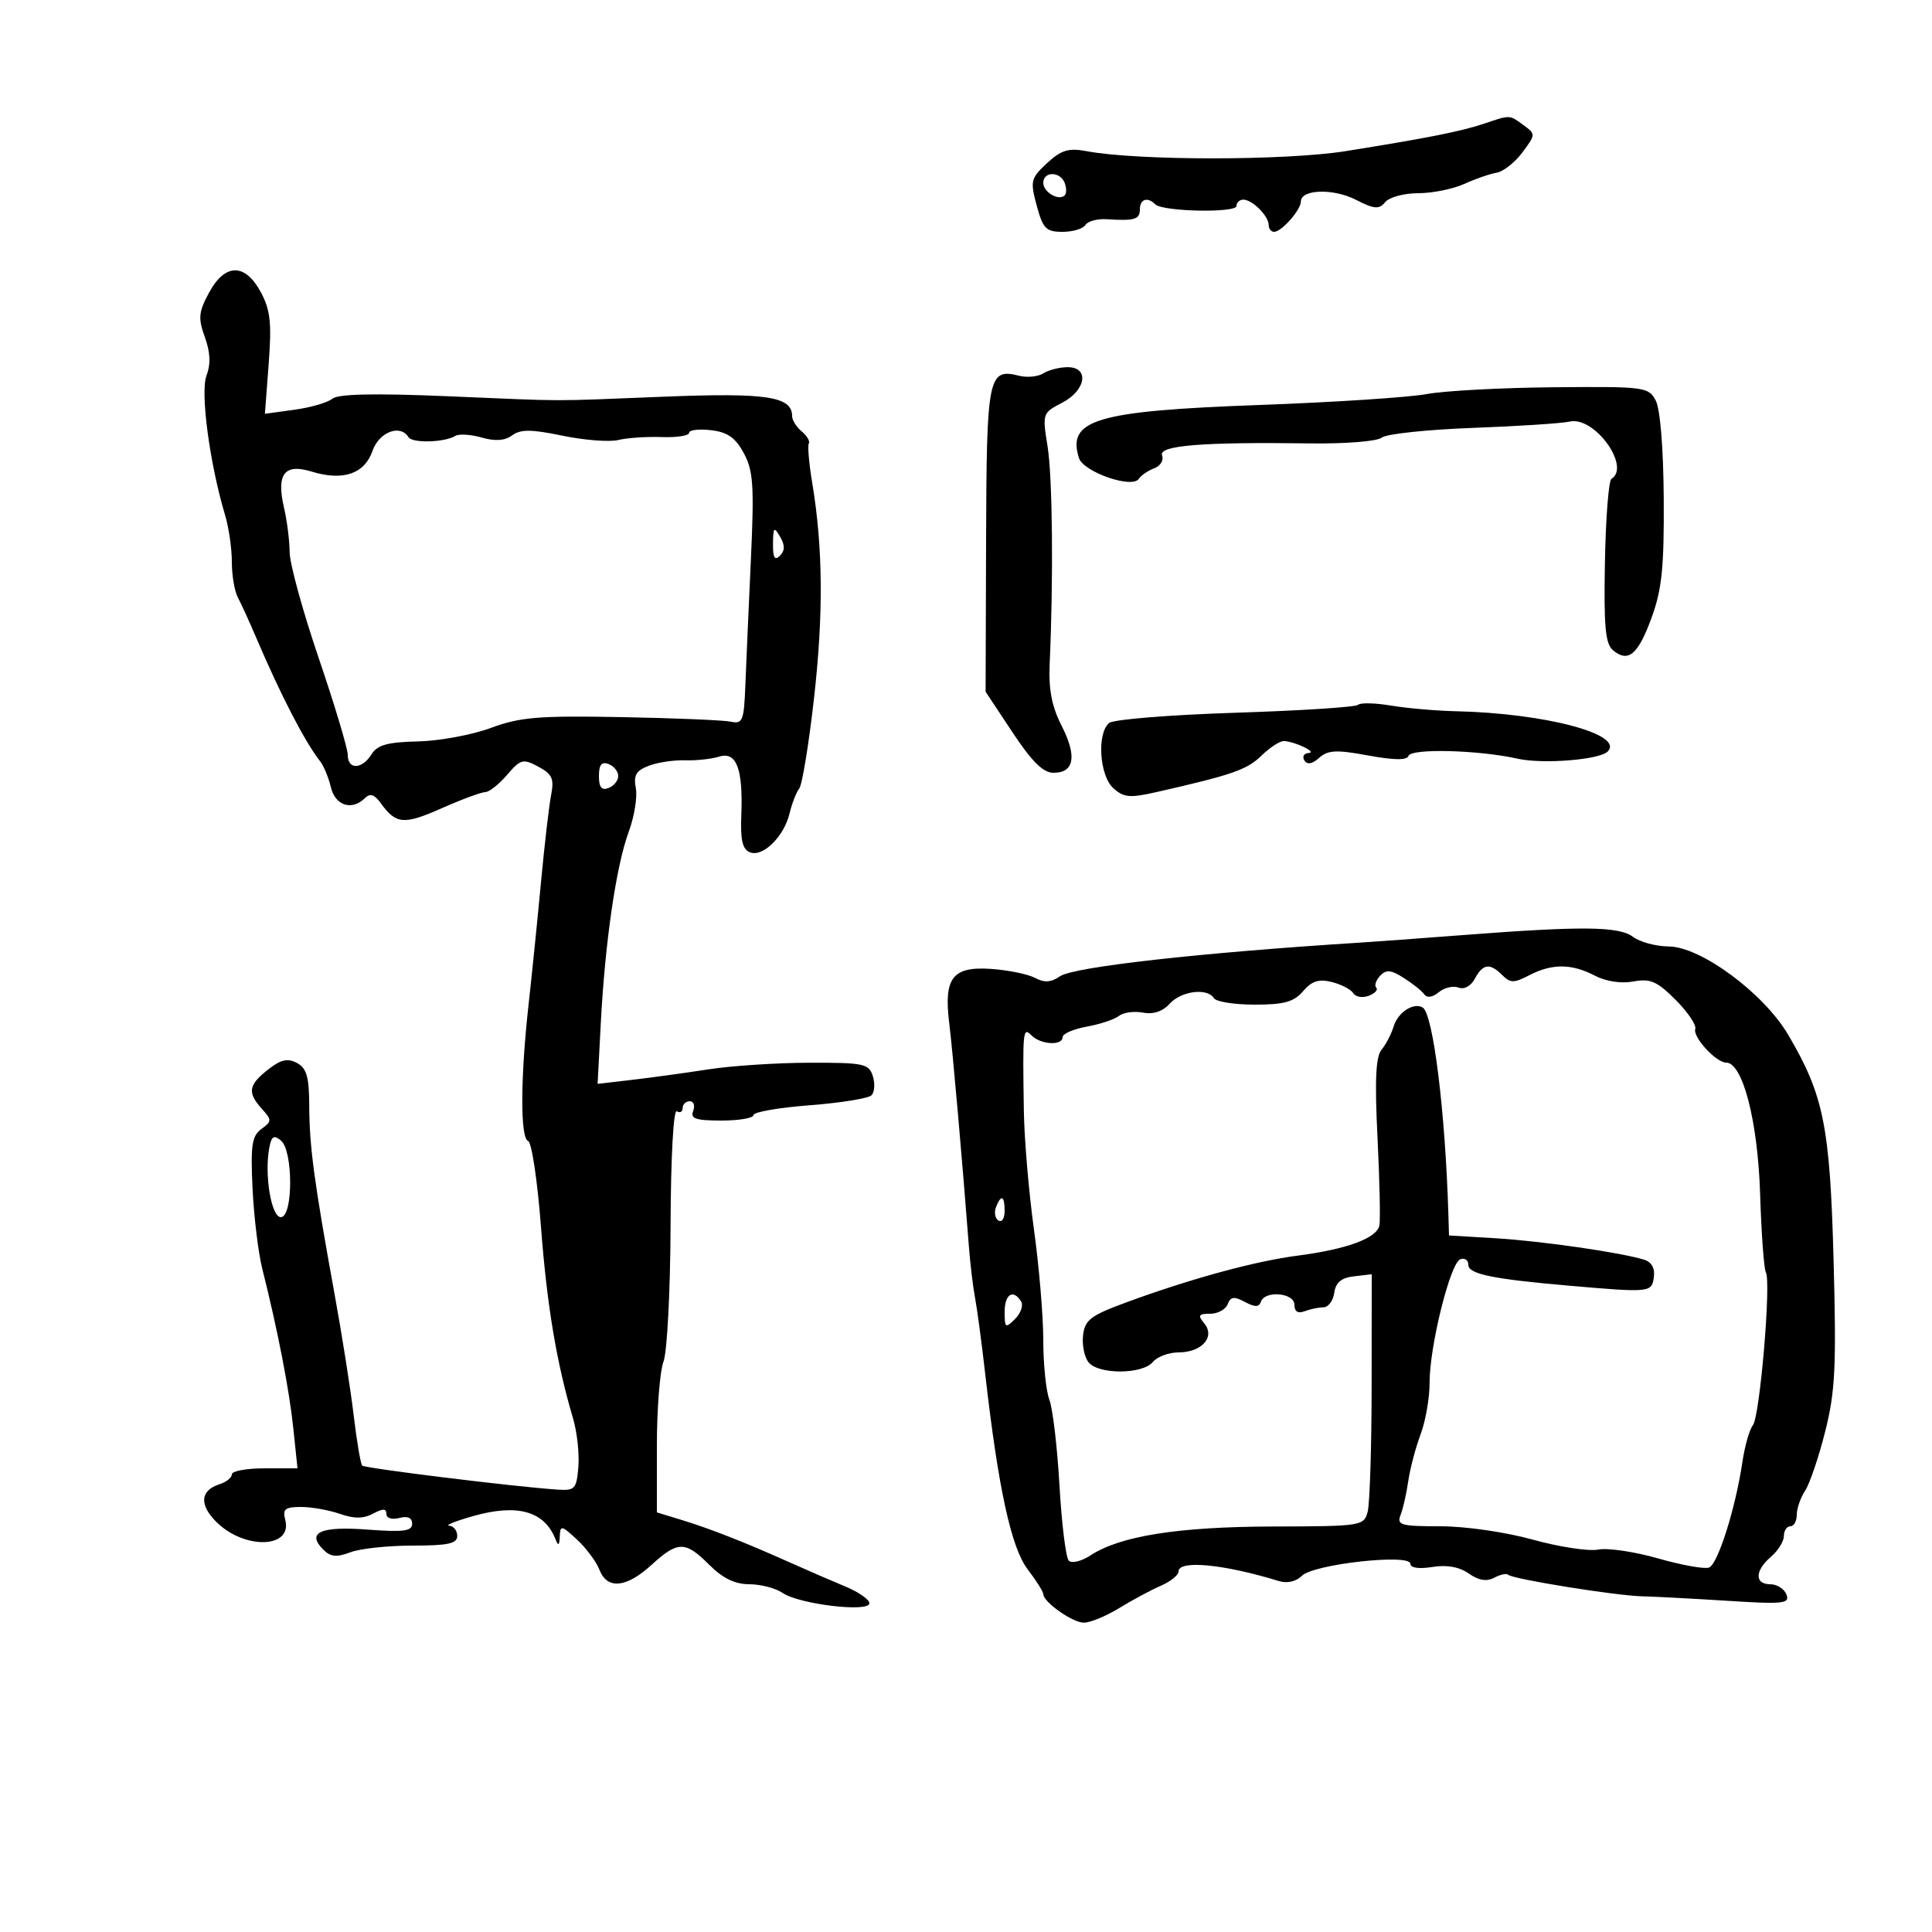 <svg xmlns="http://www.w3.org/2000/svg" width="300" height="300" viewBox="0 0 300 300" version="1.1">
	<path d="M 230.500 19.185 C 226.927 20.391, 221.779 21.415, 209 23.461 C 199.633 24.961, 176.662 24.965, 168.685 23.469 C 165.916 22.949, 164.784 23.296, 162.583 25.336 C 160.050 27.683, 159.949 28.097, 160.979 31.920 C 161.943 35.504, 162.430 36, 164.980 36 C 166.576 36, 168.178 35.521, 168.540 34.935 C 168.902 34.349, 170.391 33.947, 171.849 34.041 C 176.185 34.321, 177 34.077, 177 32.500 C 177 30.903, 178.189 30.523, 179.399 31.732 C 180.538 32.871, 192 33.098, 192 31.981 C 192 31.442, 192.482 31, 193.071 31 C 194.456 31, 197 33.544, 197 34.929 C 197 35.518, 197.380 36, 197.845 36 C 198.996 36, 202 32.593, 202 31.288 C 202 29.387, 207.016 29.224, 210.521 31.011 C 213.419 32.488, 214.132 32.546, 215.099 31.380 C 215.729 30.621, 218.034 30, 220.221 30 C 222.408 30, 225.616 29.356, 227.349 28.568 C 229.082 27.780, 231.352 26.993, 232.394 26.818 C 233.436 26.643, 235.236 25.227, 236.394 23.672 C 238.471 20.882, 238.474 20.825, 236.559 19.422 C 234.362 17.812, 234.544 17.820, 230.500 19.185 M 162 28.393 C 162 29.846, 164.415 31.252, 165.333 30.333 C 165.624 30.042, 165.620 29.173, 165.324 28.402 C 164.627 26.585, 162 26.578, 162 28.393 M 32.446 45.471 C 30.833 48.465, 30.746 49.409, 31.810 52.350 C 32.667 54.722, 32.744 56.544, 32.061 58.340 C 31.079 60.922, 32.561 72.016, 34.953 79.993 C 35.529 81.915, 36 85.183, 36 87.257 C 36 89.331, 36.418 91.809, 36.928 92.764 C 37.439 93.719, 38.719 96.525, 39.774 99 C 43.582 107.937, 47.349 115.216, 49.731 118.240 C 50.277 118.933, 51.020 120.737, 51.381 122.250 C 52.066 125.118, 54.666 125.934, 56.684 123.916 C 57.463 123.137, 58.153 123.365, 59.134 124.727 C 61.493 128.001, 62.710 128.103, 68.557 125.517 C 71.687 124.133, 74.741 123, 75.343 123 C 75.944 123, 77.467 121.801, 78.726 120.335 C 80.841 117.873, 81.212 117.775, 83.590 119.048 C 85.750 120.204, 86.070 120.915, 85.575 123.463 C 85.250 125.133, 84.544 131.225, 84.004 137 C 83.465 142.775, 82.596 151.325, 82.075 156 C 80.804 167.383, 80.773 176.758, 82.005 177.168 C 82.558 177.353, 83.456 183.353, 84.002 190.502 C 84.938 202.764, 86.420 211.612, 88.993 220.290 C 89.610 222.374, 89.977 225.749, 89.808 227.790 C 89.522 231.230, 89.281 231.486, 86.500 231.301 C 79.963 230.868, 56.667 228, 56.244 227.577 C 55.996 227.329, 55.403 223.836, 54.925 219.813 C 54.447 215.791, 53.114 207.325, 51.961 201 C 48.794 183.617, 48.042 178.044, 48.020 171.785 C 48.004 167.214, 47.621 165.868, 46.107 165.057 C 44.654 164.280, 43.607 164.521, 41.607 166.095 C 38.565 168.488, 38.384 169.662, 40.669 172.187 C 42.230 173.912, 42.225 174.115, 40.587 175.313 C 39.110 176.393, 38.895 177.843, 39.215 184.547 C 39.424 188.921, 40.103 194.525, 40.724 197 C 43.125 206.565, 44.913 215.753, 45.541 221.750 L 46.196 228 41.098 228 C 38.294 228, 36 228.420, 36 228.933 C 36 229.446, 35.142 230.138, 34.092 230.471 C 31.096 231.422, 30.904 233.631, 33.585 236.312 C 37.937 240.664, 45.455 240.454, 44.293 236.013 C 43.853 234.330, 44.253 234, 46.734 234 C 48.366 234, 51.087 234.483, 52.780 235.073 C 54.996 235.846, 56.438 235.836, 57.929 235.038 C 59.466 234.215, 60 234.226, 60 235.081 C 60 235.741, 60.855 236.010, 62 235.710 C 63.309 235.368, 64 235.680, 64 236.612 C 64 237.760, 62.646 237.935, 57.063 237.513 C 49.753 236.960, 47.540 237.969, 50.208 240.637 C 51.326 241.755, 52.274 241.846, 54.392 241.041 C 55.898 240.468, 60.251 240, 64.065 240 C 69.563 240, 71 239.689, 71 238.500 C 71 237.675, 70.438 236.960, 69.750 236.911 C 69.063 236.861, 70.750 236.185, 73.500 235.408 C 80.366 233.467, 84.545 234.649, 86.260 239.018 C 86.690 240.113, 86.863 239.997, 86.921 238.576 C 86.994 236.795, 87.194 236.832, 89.606 239.076 C 91.039 240.409, 92.603 242.513, 93.081 243.750 C 94.280 246.853, 97.244 246.578, 101.161 243 C 105.262 239.254, 106.408 239.254, 110.154 243 C 112.237 245.084, 114.132 246, 116.354 246 C 118.115 246, 120.443 246.609, 121.527 247.353 C 124.094 249.112, 135 250.412, 135 248.958 C 135 248.375, 133.313 247.199, 131.250 246.345 C 129.188 245.491, 125.250 243.784, 122.500 242.552 C 115.602 239.462, 110.176 237.335, 105.750 235.987 L 102 234.845 102 224.488 C 102 218.791, 102.463 212.912, 103.029 211.423 C 103.595 209.934, 104.088 200.455, 104.125 190.358 C 104.163 179.686, 104.570 172.234, 105.096 172.559 C 105.593 172.867, 106 172.641, 106 172.059 C 106 171.477, 106.498 171, 107.107 171 C 107.716 171, 107.955 171.675, 107.638 172.500 C 107.174 173.709, 108.026 174, 112.031 174 C 114.764 174, 117 173.616, 117 173.148 C 117 172.679, 120.925 171.993, 125.723 171.625 C 130.521 171.256, 134.840 170.560, 135.322 170.078 C 135.804 169.596, 135.899 168.256, 135.532 167.101 C 134.918 165.165, 134.143 165.002, 125.683 165.020 C 120.632 165.031, 113.575 165.494, 110 166.049 C 106.425 166.604, 101.092 167.338, 98.148 167.679 L 92.797 168.301 93.289 158.900 C 93.950 146.294, 95.677 134.441, 97.618 129.191 C 98.494 126.821, 98.994 123.751, 98.730 122.369 C 98.350 120.381, 98.772 119.657, 100.750 118.905 C 102.125 118.382, 104.657 118.002, 106.375 118.060 C 108.094 118.118, 110.469 117.862, 111.654 117.492 C 114.368 116.642, 115.393 119.351, 115.108 126.625 C 114.957 130.489, 115.294 131.899, 116.476 132.353 C 118.484 133.123, 121.749 129.889, 122.612 126.275 C 122.977 124.749, 123.650 123.021, 124.107 122.435 C 124.564 121.849, 125.595 115.549, 126.399 108.435 C 127.878 95.346, 127.793 85.020, 126.124 75 C 125.620 71.975, 125.381 69.213, 125.593 68.863 C 125.805 68.513, 125.308 67.671, 124.489 66.991 C 123.670 66.311, 123 65.243, 123 64.618 C 123 61.567, 119.080 60.966, 103.240 61.592 C 84.505 62.331, 88.925 62.341, 69.202 61.516 C 58.035 61.049, 52.495 61.175, 51.602 61.916 C 50.885 62.511, 48.237 63.280, 45.717 63.625 L 41.135 64.253 41.722 56.491 C 42.203 50.127, 41.983 48.124, 40.497 45.365 C 38.046 40.813, 34.932 40.854, 32.446 45.471 M 162.008 57.974 C 161.188 58.492, 159.495 58.660, 158.245 58.347 C 153.444 57.142, 153.198 58.361, 153.119 83.750 L 153.045 107.414 157.213 113.707 C 160.231 118.265, 161.987 120, 163.583 120 C 166.812 120, 167.264 117.438, 164.864 112.734 C 163.320 109.707, 162.813 107.082, 162.994 103.041 C 163.588 89.726, 163.436 74.100, 162.666 69.319 C 161.843 64.213, 161.875 64.116, 164.916 62.544 C 168.658 60.608, 169.204 56.992, 165.750 57.015 C 164.512 57.024, 162.829 57.455, 162.008 57.974 M 221.500 61.196 C 218.750 61.707, 207.050 62.469, 195.500 62.888 C 170.266 63.805, 165.648 65.164, 167.538 71.119 C 168.225 73.285, 175.785 75.921, 176.829 74.359 C 177.198 73.806, 178.280 73.066, 179.233 72.715 C 180.186 72.363, 180.732 71.465, 180.445 70.718 C 179.851 69.171, 186.599 68.622, 203.407 68.850 C 208.959 68.926, 213.860 68.531, 214.557 67.953 C 215.241 67.385, 221.583 66.707, 228.650 66.445 C 235.718 66.184, 242.523 65.740, 243.774 65.460 C 247.583 64.605, 253.279 72.474, 250.220 74.364 C 249.791 74.629, 249.337 80.447, 249.212 87.294 C 249.027 97.324, 249.273 99.982, 250.479 100.982 C 252.847 102.947, 254.370 101.649, 256.472 95.874 C 258.064 91.504, 258.413 88.059, 258.344 77.425 C 258.292 69.559, 257.794 63.484, 257.094 62.175 C 255.974 60.083, 255.369 60.005, 241.215 60.134 C 233.122 60.207, 224.250 60.685, 221.500 61.196 M 79.532 67.601 C 78.389 68.436, 76.893 68.543, 74.789 67.939 C 73.098 67.455, 71.255 67.342, 70.693 67.690 C 69.040 68.711, 64.023 68.846, 63.429 67.885 C 62.155 65.823, 58.871 67.072, 57.848 70.006 C 56.598 73.591, 53.269 74.725, 48.391 73.228 C 44.147 71.925, 42.882 73.596, 44.112 78.884 C 44.574 80.873, 44.963 83.962, 44.976 85.749 C 44.989 87.536, 47.025 94.947, 49.500 102.219 C 51.975 109.490, 54 116.241, 54 117.220 C 54 119.554, 56.206 119.501, 57.685 117.132 C 58.597 115.673, 60.173 115.235, 64.900 115.128 C 68.226 115.053, 73.322 114.110, 76.224 113.032 C 80.755 111.350, 83.617 111.113, 96.500 111.352 C 104.750 111.505, 112.400 111.826, 113.500 112.065 C 115.307 112.458, 115.523 111.922, 115.735 106.500 C 115.864 103.200, 116.249 94.436, 116.591 87.025 C 117.126 75.425, 116.974 73.108, 115.501 70.372 C 114.199 67.954, 112.978 67.100, 110.395 66.798 C 108.528 66.580, 107 66.765, 107 67.210 C 107 67.655, 105.088 67.951, 102.750 67.868 C 100.412 67.784, 97.375 67.990, 96 68.324 C 94.625 68.658, 90.733 68.358, 87.350 67.656 C 82.501 66.650, 80.847 66.638, 79.532 67.601 M 120.030 84.450 C 120.008 86.601, 120.299 87.101, 121.104 86.296 C 121.895 85.505, 121.903 84.670, 121.134 83.346 C 120.193 81.728, 120.057 81.864, 120.030 84.450 M 210.874 109.447 C 210.530 109.798, 201.980 110.350, 191.874 110.673 C 181.768 110.997, 172.938 111.708, 172.250 112.253 C 170.296 113.804, 170.706 120.424, 172.878 122.390 C 174.495 123.853, 175.435 123.936, 179.628 122.983 C 191.372 120.315, 193.635 119.529, 195.886 117.330 C 197.199 116.049, 198.774 115.032, 199.386 115.070 C 201.202 115.185, 204.616 116.853, 203.191 116.930 C 202.471 116.968, 202.178 117.479, 202.540 118.065 C 202.982 118.779, 203.742 118.649, 204.849 117.671 C 206.215 116.463, 207.526 116.400, 212.433 117.306 C 216.455 118.048, 218.476 118.071, 218.708 117.376 C 219.106 116.183, 229.603 116.451, 235.645 117.809 C 239.547 118.686, 248.345 117.988, 249.633 116.700 C 252.303 114.031, 239.905 110.745, 226 110.438 C 222.975 110.371, 218.475 109.977, 216 109.563 C 213.525 109.148, 211.218 109.096, 210.874 109.447 M 93 120.500 C 93 122.256, 93.420 122.776, 94.500 122.362 C 95.325 122.045, 96 121.207, 96 120.500 C 96 119.793, 95.325 118.955, 94.500 118.638 C 93.420 118.224, 93 118.744, 93 120.500 M 227 145.210 C 220.675 145.697, 213.475 146.224, 211 146.381 C 186.263 147.947, 166.700 150.145, 164.595 151.594 C 163.195 152.558, 162.167 152.625, 160.713 151.846 C 159.625 151.264, 156.547 150.637, 153.872 150.452 C 147.912 150.040, 146.520 151.846, 147.395 158.857 C 147.916 163.028, 149.432 180.244, 150.445 193.500 C 150.655 196.250, 151.086 199.850, 151.402 201.500 C 151.718 203.150, 152.439 208.550, 153.003 213.500 C 155.012 231.107, 157.021 240.335, 159.573 243.683 C 160.908 245.434, 162 247.162, 162 247.523 C 162 248.750, 166.492 251.933, 168.270 251.967 C 169.243 251.985, 171.718 250.972, 173.770 249.715 C 175.821 248.458, 178.738 246.892, 180.250 246.236 C 181.762 245.580, 183 244.583, 183 244.021 C 183 242.201, 189.998 242.868, 198.601 245.510 C 199.879 245.903, 201.280 245.577, 202.178 244.679 C 203.987 242.870, 219 241.211, 219 242.820 C 219 243.461, 220.337 243.657, 222.414 243.320 C 224.666 242.955, 226.591 243.301, 228.069 244.336 C 229.606 245.412, 230.847 245.617, 232.023 244.988 C 232.966 244.483, 233.943 244.276, 234.194 244.528 C 234.866 245.199, 250.921 247.782, 255 247.875 C 256.925 247.918, 262.890 248.233, 268.256 248.574 C 276.932 249.125, 277.944 249.017, 277.399 247.597 C 277.062 246.719, 275.934 246, 274.893 246 C 272.423 246, 272.476 243.893, 275 241.732 C 276.100 240.790, 277 239.340, 277 238.510 C 277 237.679, 277.450 237, 278 237 C 278.550 237, 279 236.200, 279 235.223 C 279 234.245, 279.585 232.557, 280.300 231.473 C 281.016 230.388, 282.419 226.244, 283.419 222.265 C 284.975 216.077, 285.163 212.243, 284.720 195.765 C 284.160 174.874, 283.196 170.076, 277.674 160.688 C 273.876 154.233, 264.122 147.012, 259.140 146.968 C 257.138 146.951, 254.626 146.276, 253.559 145.468 C 251.393 143.830, 245.644 143.774, 227 145.210 M 214.298 151.526 C 213.650 152.220, 213.383 153.049, 213.703 153.370 C 214.024 153.691, 213.501 154.254, 212.542 154.622 C 211.583 154.990, 210.502 154.812, 210.139 154.225 C 209.777 153.638, 208.278 152.857, 206.808 152.488 C 204.790 151.981, 203.699 152.329, 202.346 153.909 C 200.917 155.578, 199.401 156, 194.837 156 C 191.691 156, 188.840 155.550, 188.500 155 C 187.486 153.359, 183.432 153.865, 181.630 155.857 C 180.539 157.062, 179.080 157.547, 177.469 157.239 C 176.105 156.978, 174.429 157.209, 173.744 157.752 C 173.060 158.295, 170.813 159.043, 168.750 159.415 C 166.688 159.787, 165 160.520, 165 161.045 C 165 162.402, 161.630 162.230, 160.200 160.800 C 158.830 159.430, 158.787 159.851, 158.983 172.500 C 159.051 176.900, 159.758 185.191, 160.554 190.924 C 161.349 196.657, 162 204.391, 162 208.109 C 162 211.827, 162.427 215.994, 162.950 217.368 C 163.472 218.741, 164.177 224.733, 164.516 230.683 C 164.856 236.632, 165.505 241.879, 165.960 242.343 C 166.414 242.807, 167.933 242.435, 169.334 241.517 C 173.939 238.500, 182.952 237.073, 197.633 237.036 C 211.431 237.001, 211.781 236.947, 212.370 234.750 C 212.701 233.512, 212.979 224.708, 212.986 215.184 L 213 197.867 210.250 198.184 C 208.281 198.410, 207.409 199.139, 207.180 200.750 C 207.005 201.988, 206.254 203, 205.512 203 C 204.770 203, 203.452 203.273, 202.582 203.607 C 201.544 204.005, 201 203.662, 201 202.607 C 201 200.740, 196.390 200.330, 195.786 202.143 C 195.502 202.995, 194.867 202.999, 193.302 202.162 C 191.629 201.266, 191.084 201.339, 190.631 202.518 C 190.319 203.333, 189.094 204, 187.909 204 C 186.108 204, 185.959 204.246, 187 205.500 C 188.743 207.600, 186.609 210, 183 210 C 181.485 210, 179.685 210.675, 179 211.500 C 177.408 213.418, 170.626 213.459, 169.050 211.560 C 168.393 210.769, 168.001 208.874, 168.178 207.349 C 168.458 204.937, 169.343 204.268, 175 202.193 C 184.989 198.528, 194.889 195.832, 201.500 194.974 C 209.159 193.981, 213.800 192.266, 214.192 190.285 C 214.361 189.427, 214.229 183.274, 213.898 176.612 C 213.455 167.719, 213.623 164.101, 214.529 163 C 215.208 162.175, 216.059 160.529, 216.420 159.342 C 217.079 157.176, 219.538 155.596, 220.921 156.451 C 222.548 157.457, 224.436 172.719, 224.907 188.671 L 225 191.842 232.250 192.277 C 239.350 192.702, 251.722 194.490, 255.308 195.608 C 256.472 195.971, 257.007 196.943, 256.808 198.336 C 256.470 200.714, 256.249 200.735, 243.500 199.627 C 231.724 198.602, 228 197.827, 228 196.400 C 228 195.664, 227.438 195.279, 226.750 195.543 C 225.180 196.146, 221.967 209.087, 221.986 214.730 C 221.994 217.056, 221.364 220.656, 220.587 222.730 C 219.810 224.803, 218.948 228.075, 218.672 230 C 218.396 231.925, 217.859 234.287, 217.478 235.250 C 216.860 236.814, 217.517 237, 223.663 237 C 227.551 237, 233.792 237.902, 238.020 239.074 C 242.134 240.215, 246.695 240.909, 248.156 240.618 C 249.617 240.326, 253.806 240.944, 257.465 241.990 C 261.124 243.036, 264.686 243.674, 265.381 243.407 C 266.756 242.880, 269.503 234.180, 270.562 227 C 270.927 224.525, 271.660 221.962, 272.190 221.305 C 273.269 219.967, 275.047 199.021, 274.204 197.575 C 273.908 197.066, 273.505 191.565, 273.308 185.350 C 272.951 174.059, 270.604 165, 268.036 165 C 266.468 165, 262.824 161.028, 263.242 159.775 C 263.443 159.170, 262.067 157.133, 260.182 155.249 C 257.304 152.370, 256.257 151.916, 253.628 152.404 C 251.730 152.757, 249.374 152.399, 247.636 151.493 C 244.040 149.619, 241 149.600, 237.473 151.430 C 235.083 152.670, 234.527 152.670, 233.287 151.430 C 231.353 149.495, 230.268 149.631, 229.020 151.963 C 228.397 153.126, 227.360 153.691, 226.472 153.351 C 225.648 153.035, 224.271 153.360, 223.411 154.074 C 222.458 154.865, 221.585 154.997, 221.174 154.413 C 220.803 153.885, 219.370 152.736, 217.988 151.860 C 215.974 150.582, 215.242 150.516, 214.298 151.526 M 41.814 178.228 C 41.027 182.410, 42.123 189, 43.605 189 C 45.531 189, 45.544 178.697, 43.621 177.100 C 42.527 176.192, 42.153 176.425, 41.814 178.228 M 154.651 187.468 C 154.341 188.275, 154.518 189.202, 155.044 189.527 C 155.570 189.852, 156 189.191, 156 188.059 C 156 185.644, 155.444 185.401, 154.651 187.468 M 156 203.714 C 156 206.215, 156.127 206.301, 157.618 204.810 C 158.508 203.920, 158.932 202.699, 158.559 202.096 C 157.332 200.110, 156 200.953, 156 203.714" stroke="none" fill="black" fill-rule="evenodd"/>
</svg>